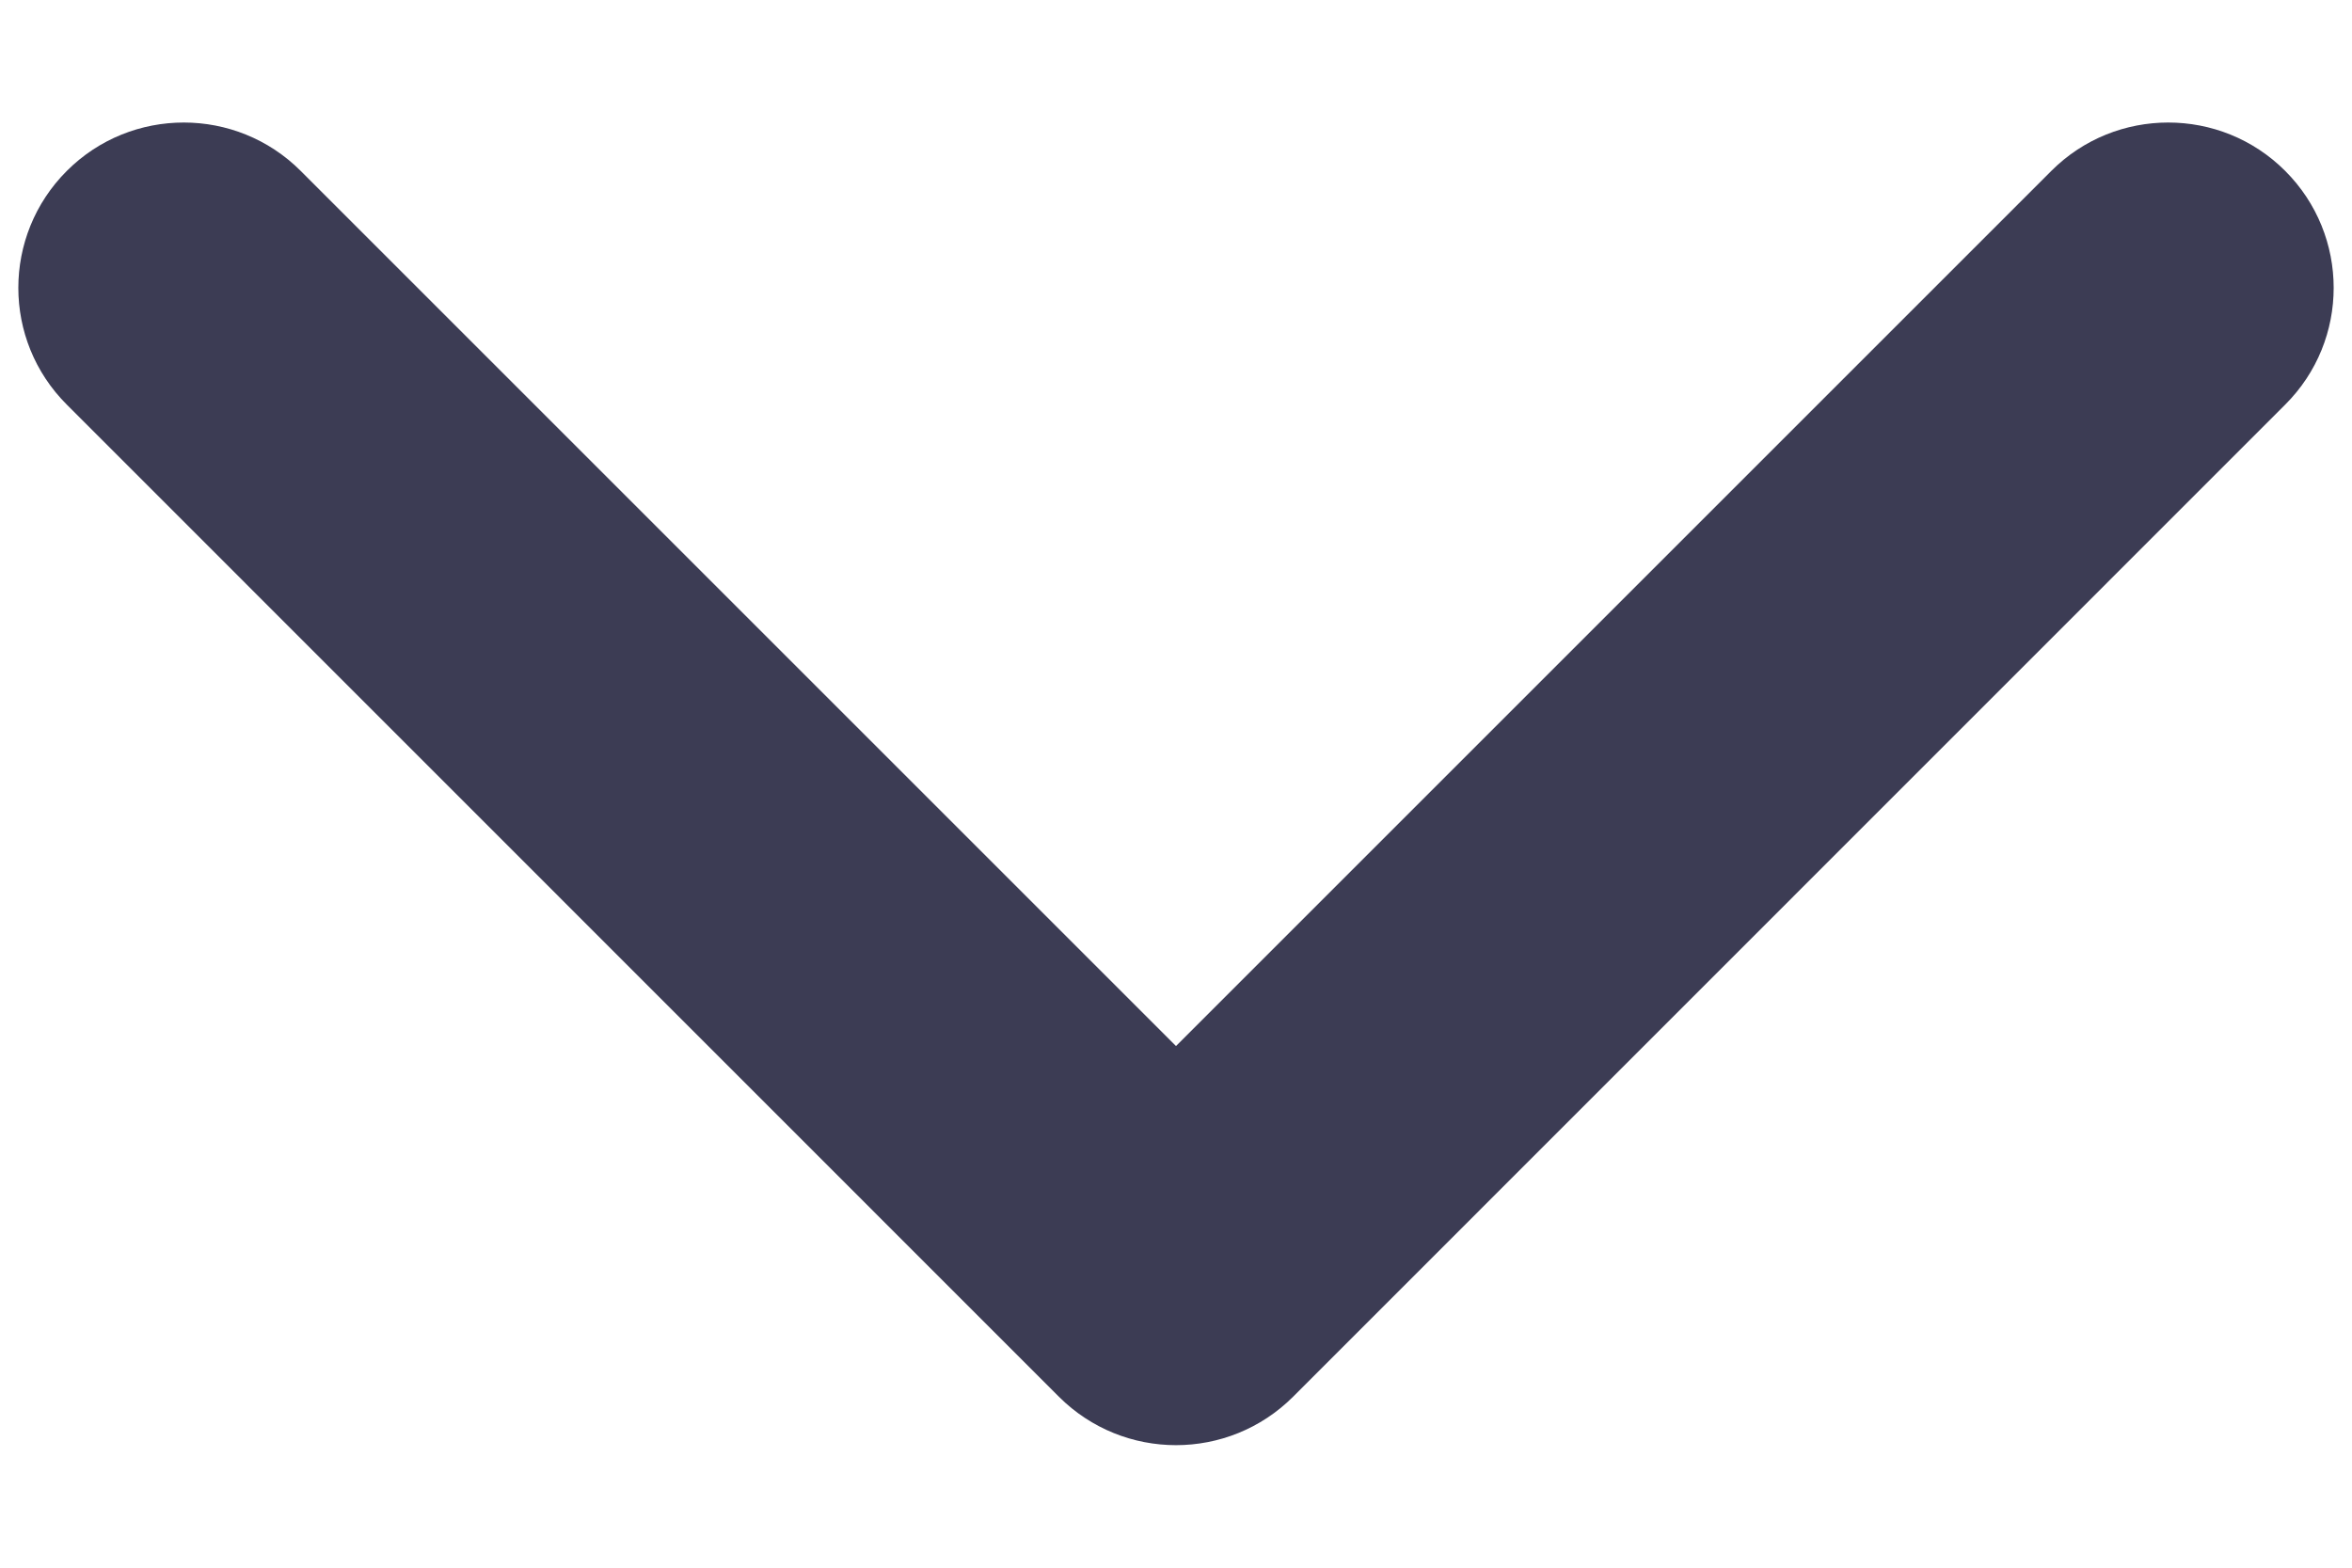 <svg width="12" height="8" viewBox="0 0 12 8" fill="none" xmlns="http://www.w3.org/2000/svg">
    <path fill-rule="evenodd" clip-rule="evenodd" d="M0.341 0.872C0.67 0.543 1.205 0.543 1.534 0.872L6 5.338L10.466 0.872C10.795 0.543 11.33 0.543 11.659 0.872C11.989 1.202 11.989 1.736 11.659 2.065L6.597 7.128C6.267 7.457 5.733 7.457 5.403 7.128L0.341 2.065C0.011 1.736 0.011 1.202 0.341 0.872Z" fill="#3C3C54"/>
</svg>

